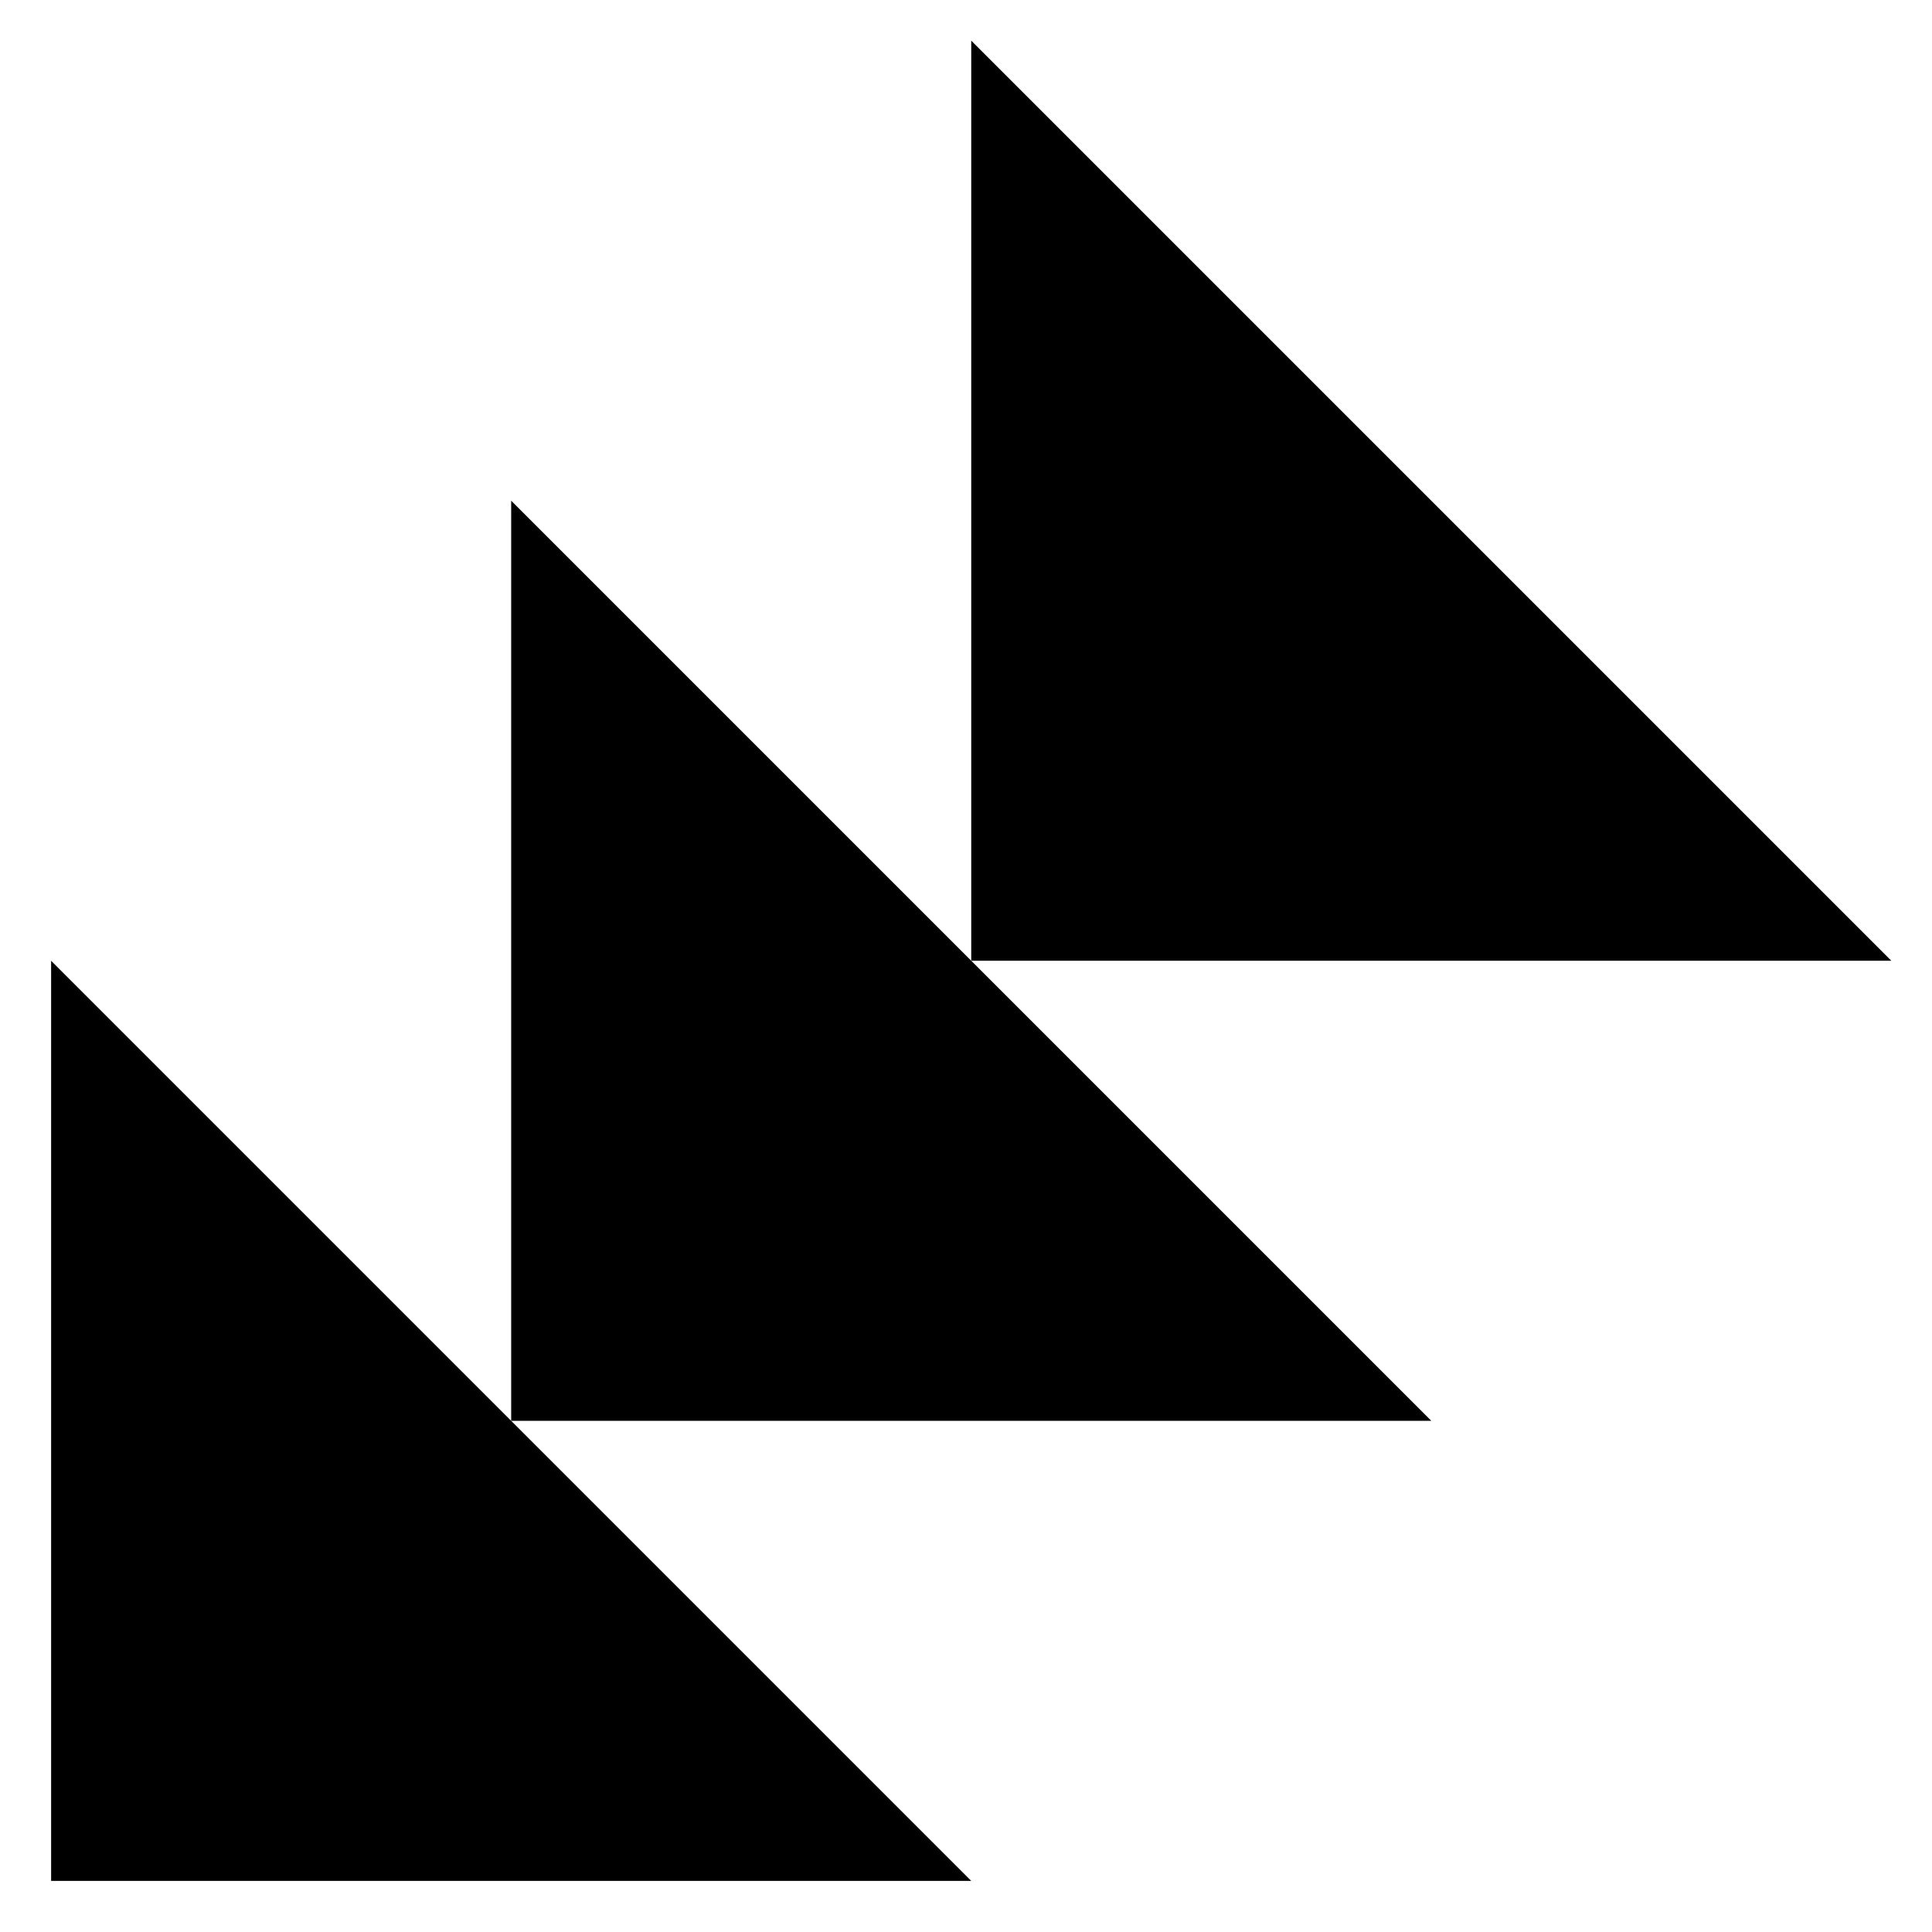 <?xml version="1.0" encoding="UTF-8" standalone="no"?>
<!-- Created with Inkscape (http://www.inkscape.org/) -->

<svg
   xmlns:dc="http://purl.org/dc/elements/1.1/"
   xmlns:cc="http://creativecommons.org/ns#"
   xmlns:rdf="http://www.w3.org/1999/02/22-rdf-syntax-ns#"
   xmlns:svg="http://www.w3.org/2000/svg"
   xmlns="http://www.w3.org/2000/svg"
   xmlns:sodipodi="http://sodipodi.sourceforge.net/DTD/sodipodi-0.dtd"
   xmlns:inkscape="http://www.inkscape.org/namespaces/inkscape"
   width="200mm"
   height="200mm"
   viewBox="0 0 200 200"
   version="1.1"
   id="svg8"
   inkscape:version="0.92.4 (5da689c313, 2019-01-14)"
   sodipodi:docname="04.svg">
  <defs
     id="defs2" />
  <sodipodi:namedview
     id="base"
     pagecolor="#ffffff"
     bordercolor="#666666"
     borderopacity="1.0"
     inkscape:pageopacity="0.0"
     inkscape:pageshadow="2"
     inkscape:zoom="0.7"
     inkscape:cx="284.76363"
     inkscape:cy="420.80918"
     inkscape:document-units="mm"
     inkscape:current-layer="layer1"
     showgrid="false"
     inkscape:window-width="1598"
     inkscape:window-height="840"
     inkscape:window-x="1"
     inkscape:window-y="29"
     inkscape:window-maximized="1">
    <inkscape:grid
       type="xygrid"
       id="grid29" />
  </sodipodi:namedview>
  <g
     inkscape:label="Layer 1"
     inkscape:groupmode="layer"
     id="layer1"
     transform="translate(0,-97)">
    <path
       style="fill:#000000;fill-opacity:1;fill-rule:evenodd;stroke:none;stroke-width:2.381px;stroke-linecap:butt;stroke-linejoin:miter;stroke-opacity:1"
       d="M 5.292,291.708 H 100.542 l -95.25,-95.25 z"
       id="path5035"
       inkscape:connector-curvature="0" />
    <path
       inkscape:connector-curvature="0"
       id="path5037"
       d="m 52.917,244.083 h 95.25 l -95.25,-95.25 z"
       style="fill:#000000;fill-opacity:1;fill-rule:evenodd;stroke:none;stroke-width:2.381px;stroke-linecap:butt;stroke-linejoin:miter;stroke-opacity:1" />
    <path
       style="fill:#000000;fill-opacity:1;fill-rule:evenodd;stroke:none;stroke-width:2.381px;stroke-linecap:butt;stroke-linejoin:miter;stroke-opacity:1"
       d="m 100.542,196.458 h 95.25 l -95.25,-95.25 z"
       id="path5039"
       inkscape:connector-curvature="0" />
  </g>
</svg>
